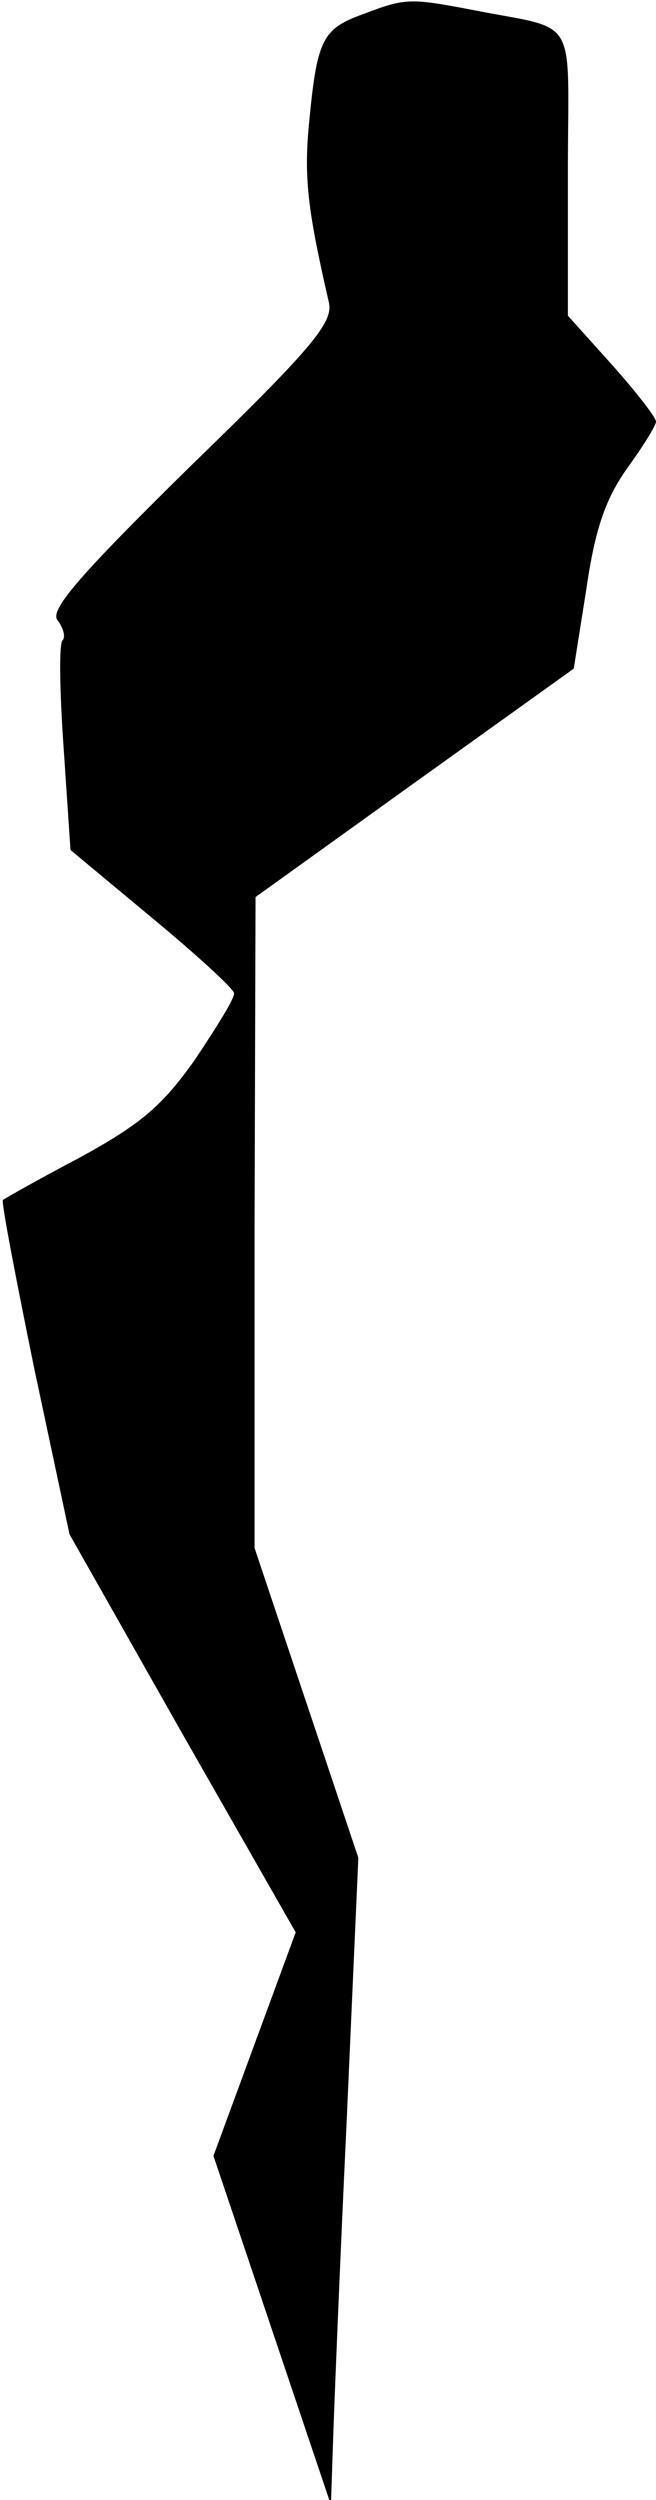 <?xml version="1.0" standalone="no"?>
<!DOCTYPE svg PUBLIC "-//W3C//DTD SVG 20010904//EN"
 "http://www.w3.org/TR/2001/REC-SVG-20010904/DTD/svg10.dtd">
<svg version="1.0" xmlns="http://www.w3.org/2000/svg"
 width="67pt" height="255pt" viewBox="0 0 67 255"
 preserveAspectRatio="xMidYMid meet">
<g transform="translate(0,255) scale(0.1,-0.1)"
fill="#000000" stroke="none">
<path fill="#000000" stroke="none" d="M372 2536 c-42 -15 -48 -25 -56 -108
-6 -59 -2 -91 20 -187 4 -20 -16 -45 -142 -167 -115 -113 -144 -147 -135 -157
6 -8 8 -17 5 -20 -4 -3 -3 -53 1 -110 l7 -104 83 -69 c46 -38 84 -73 84 -77 1
-5 -18 -35 -40 -68 -34 -48 -56 -66 -118 -100 -42 -22 -77 -42 -78 -43 -2 -1
13 -79 32 -172 l36 -169 115 -203 116 -203 -42 -114 -42 -114 60 -178 60 -178
2 60 c1 33 7 182 14 330 l12 270 -53 158 -53 158 0 332 1 332 163 117 162 116
13 82 c9 62 20 92 42 123 16 22 29 43 29 47 0 4 -20 30 -45 58 l-45 50 0 146
c0 165 13 144 -98 166 -63 12 -68 12 -110 -4z"/>
</g>
</svg>
